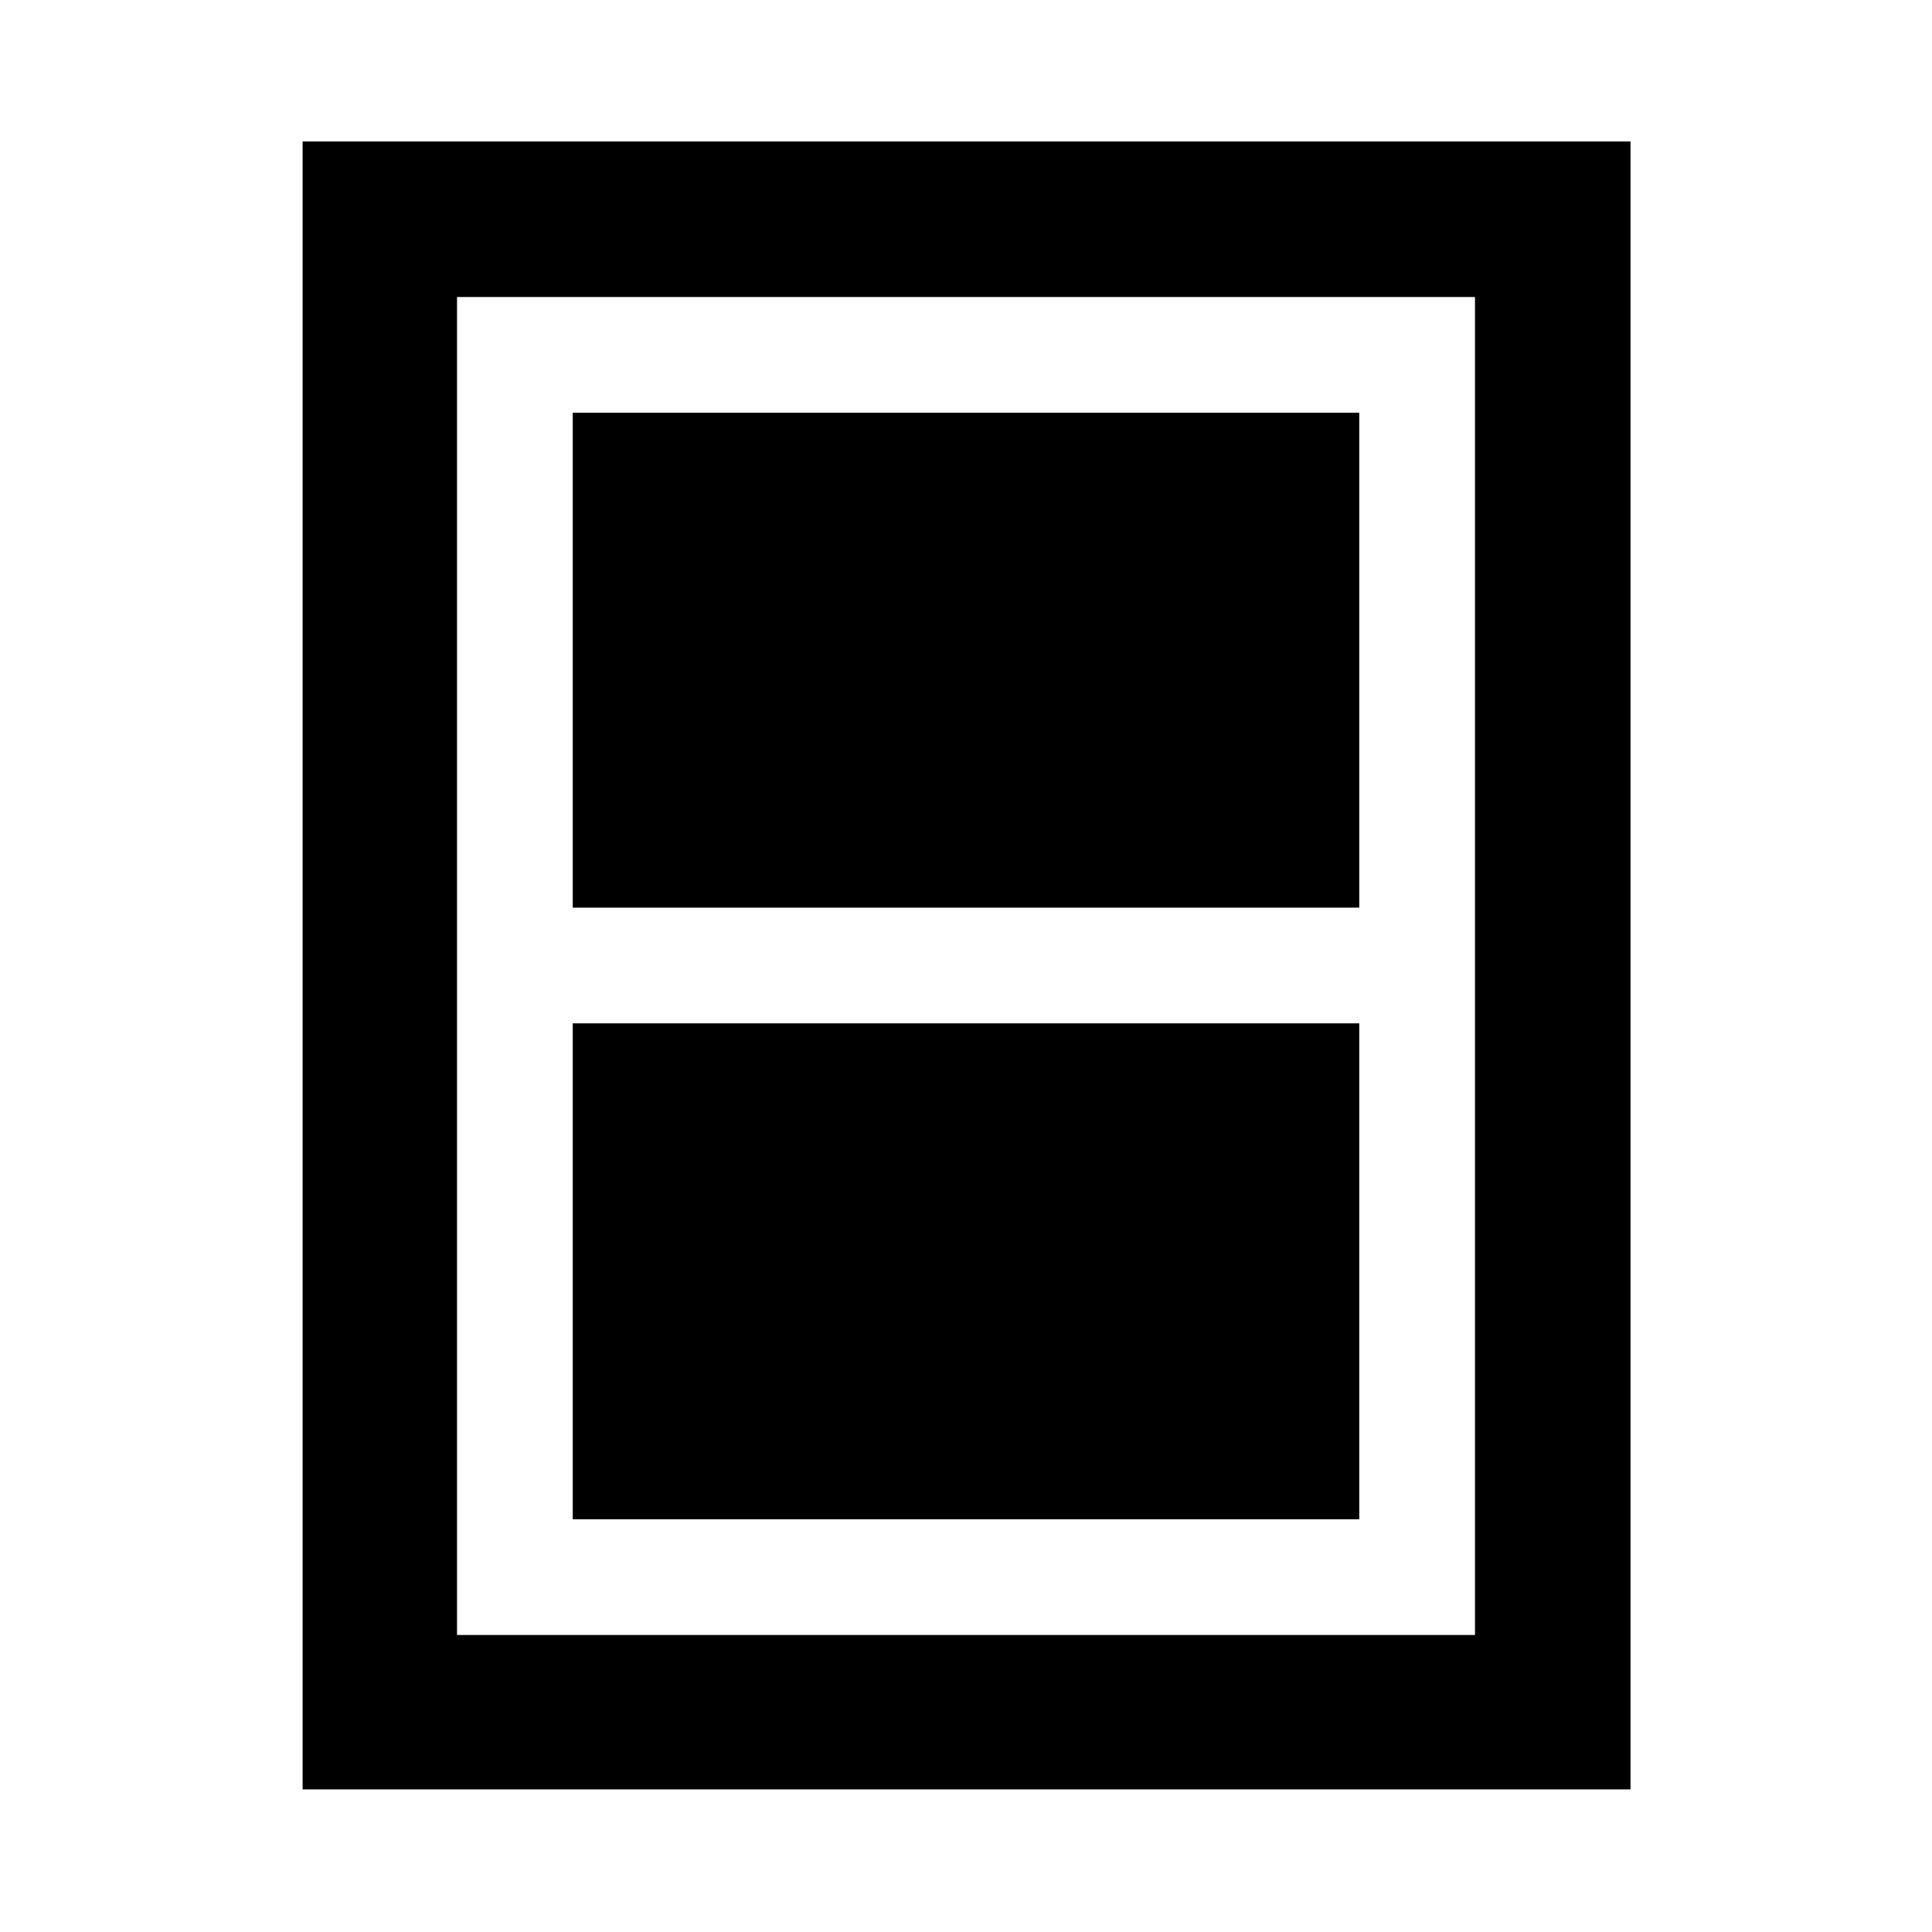 <svg xmlns="http://www.w3.org/2000/svg" height="48" viewBox="0 -960 960 960" width="48"><path d="M284.59-205.09h390.82V-451.5H284.59v246.41Zm0-303.91h390.82v-245.91H284.59V-509ZM150.37-70.87V-889.7H810.2v818.83H150.37Zm76.72-76.72h505.82v-664.82H227.09v664.82Zm505.82-664.82H227.09h505.82Z"/></svg>